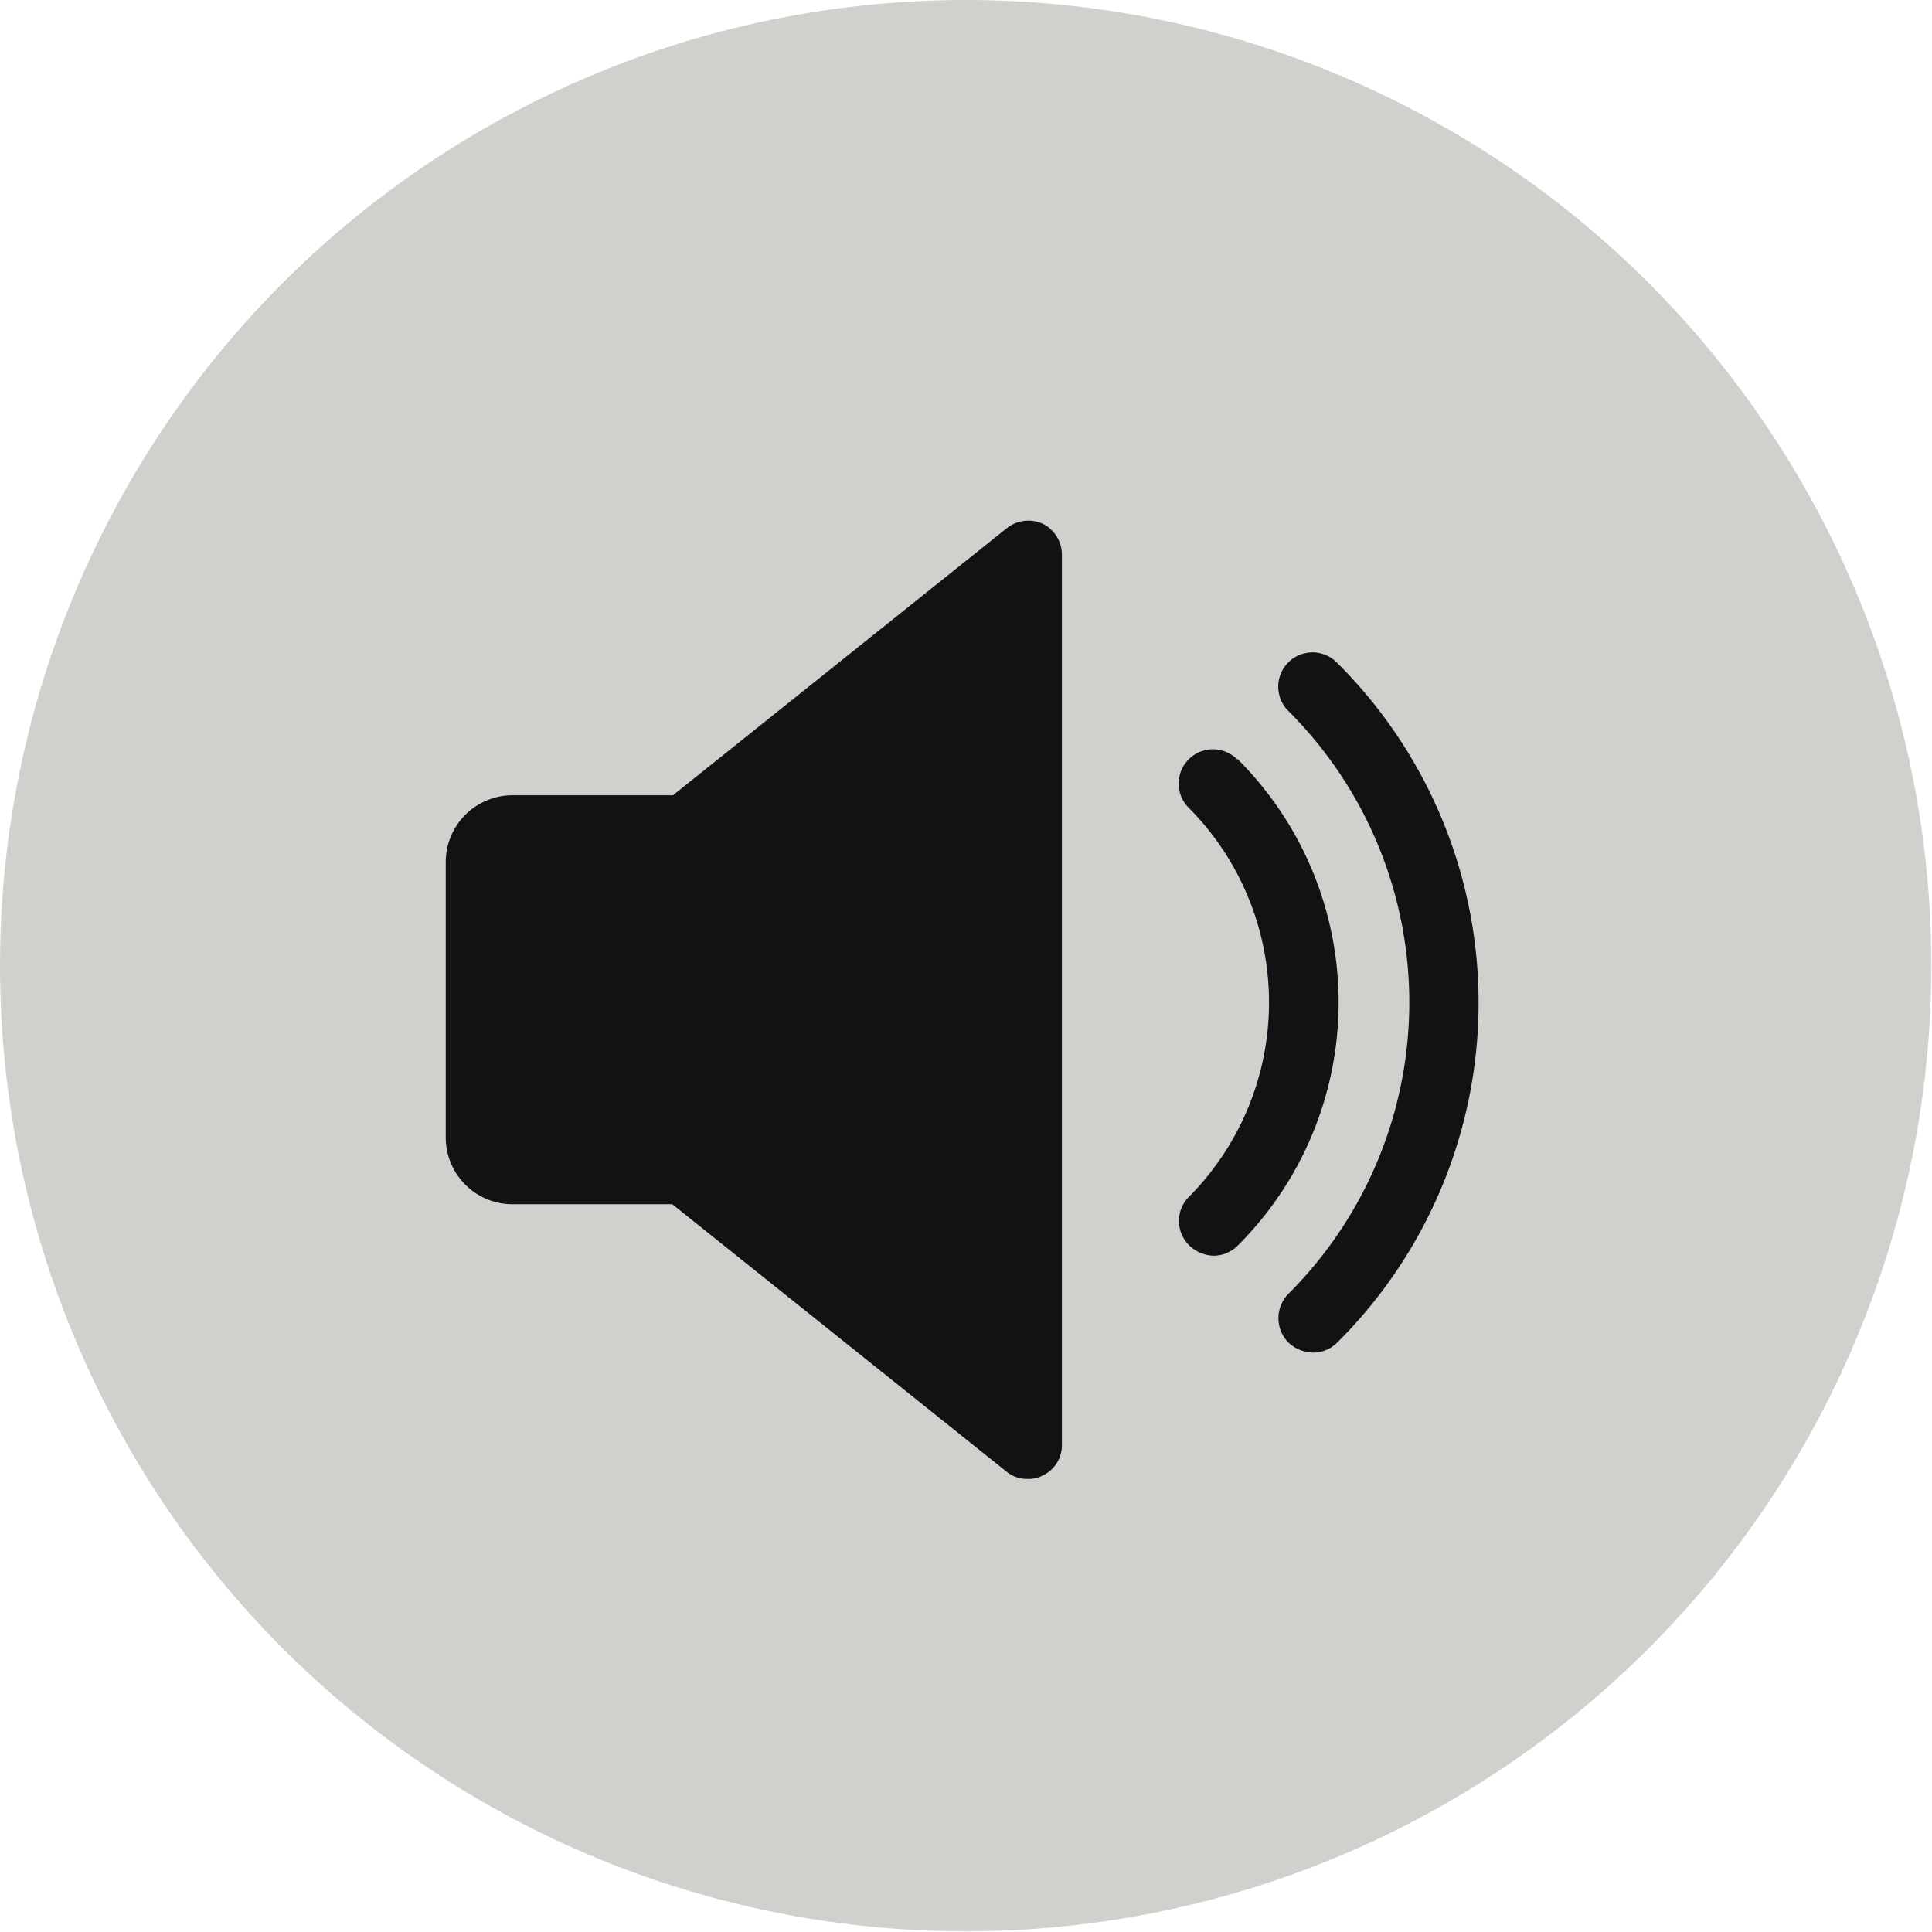 <svg xmlns="http://www.w3.org/2000/svg" viewBox="0 0 28.91 28.91"><defs><style>.cls-1{fill:#d0d0cd;}.cls-2{fill:#131113;}</style></defs><g id="Capa_2" data-name="Capa 2"><g id="Capa_1-2" data-name="Capa 1"><circle class="cls-1" cx="14.45" cy="14.45" r="14.45"/><path class="cls-2" d="M15.61,7.84a.52.52,0,0,0-.54.06l-5,4H7.67a1,1,0,0,0-1,1v4.12a1,1,0,0,0,1,1h2.39l5,4a.48.48,0,0,0,.32.11.42.42,0,0,0,.22-.05.5.5,0,0,0,.29-.46V8.31A.52.52,0,0,0,15.61,7.84Z"/><path class="cls-2" d="M18.51,11.36a.51.51,0,1,0-.72.73,4.13,4.13,0,0,1,0,5.82.51.51,0,0,0,0,.72.54.54,0,0,0,.37.16.51.51,0,0,0,.36-.15,5.14,5.14,0,0,0,0-7.28Z"/><path class="cls-2" d="M20,9.91a.51.51,0,1,0-.72.73,6.16,6.16,0,0,1,0,8.72.52.52,0,0,0,0,.73.55.55,0,0,0,.37.15.51.51,0,0,0,.36-.15A7.17,7.17,0,0,0,20,9.91Z"/></g></g></svg>